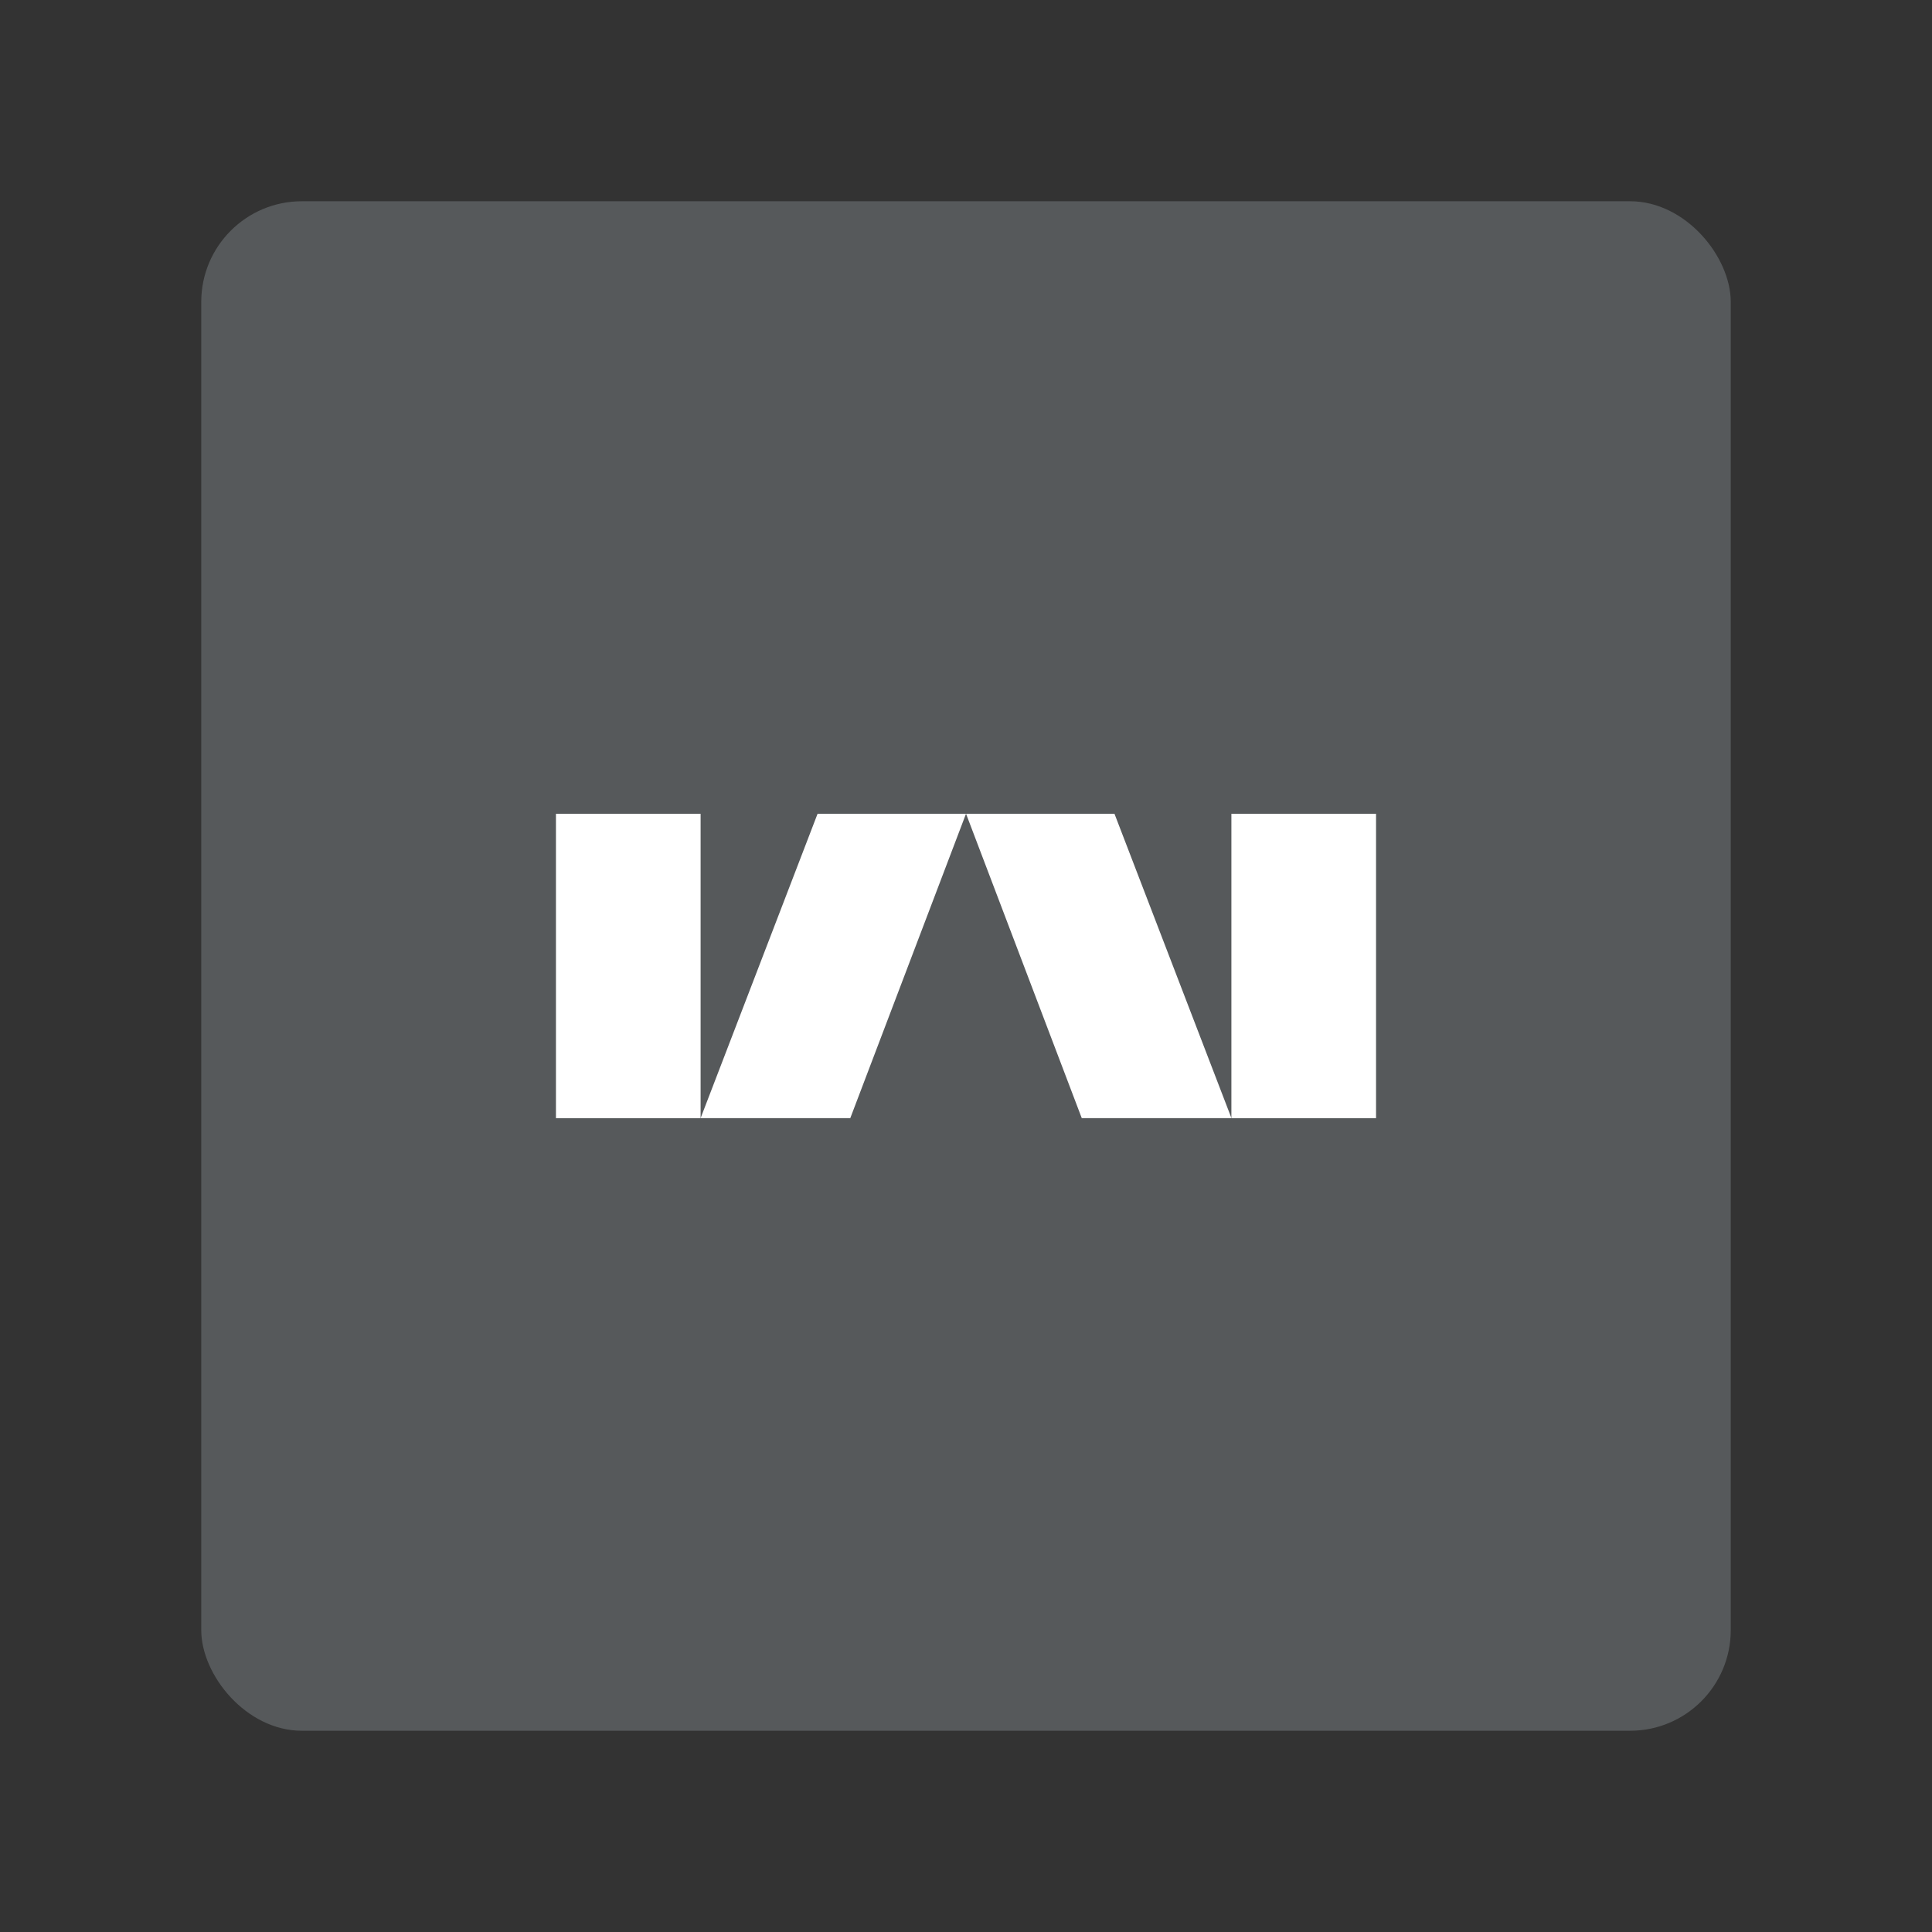 <?xml version="1.0" encoding="UTF-8"?>
<svg version="1.1" viewBox="0 0 192 192" xml:space="preserve" xmlns="http://www.w3.org/2000/svg">
	 <rect x="0" y="0" width="192" height="192" fill="#333333" stroke="none"/>
	 <rect class="a" x="20" y="20" width="152" height="152" rx="10" fill="#56595b"/><path d="m55.25 80.875v30.25h14.375v-30.25z" fill="#fff" stroke-linecap="round" stroke-linejoin="round" stroke-width="8"/><path d="m69.625 111.12 11.625-30.25h14.75l-11.5 30.25z" fill="#fff" stroke-linecap="round" stroke-linejoin="round" stroke-width="8"/><path d="m136.75 80.875v30.25h-14.375v-30.25z" fill="#fff" stroke-linecap="round" stroke-linejoin="round" stroke-width="8"/><path d="m122.38 111.12-11.625-30.25h-14.75l11.5 30.25z" fill="#fff" stroke-linecap="round" stroke-linejoin="round" stroke-width="8"/></svg>
